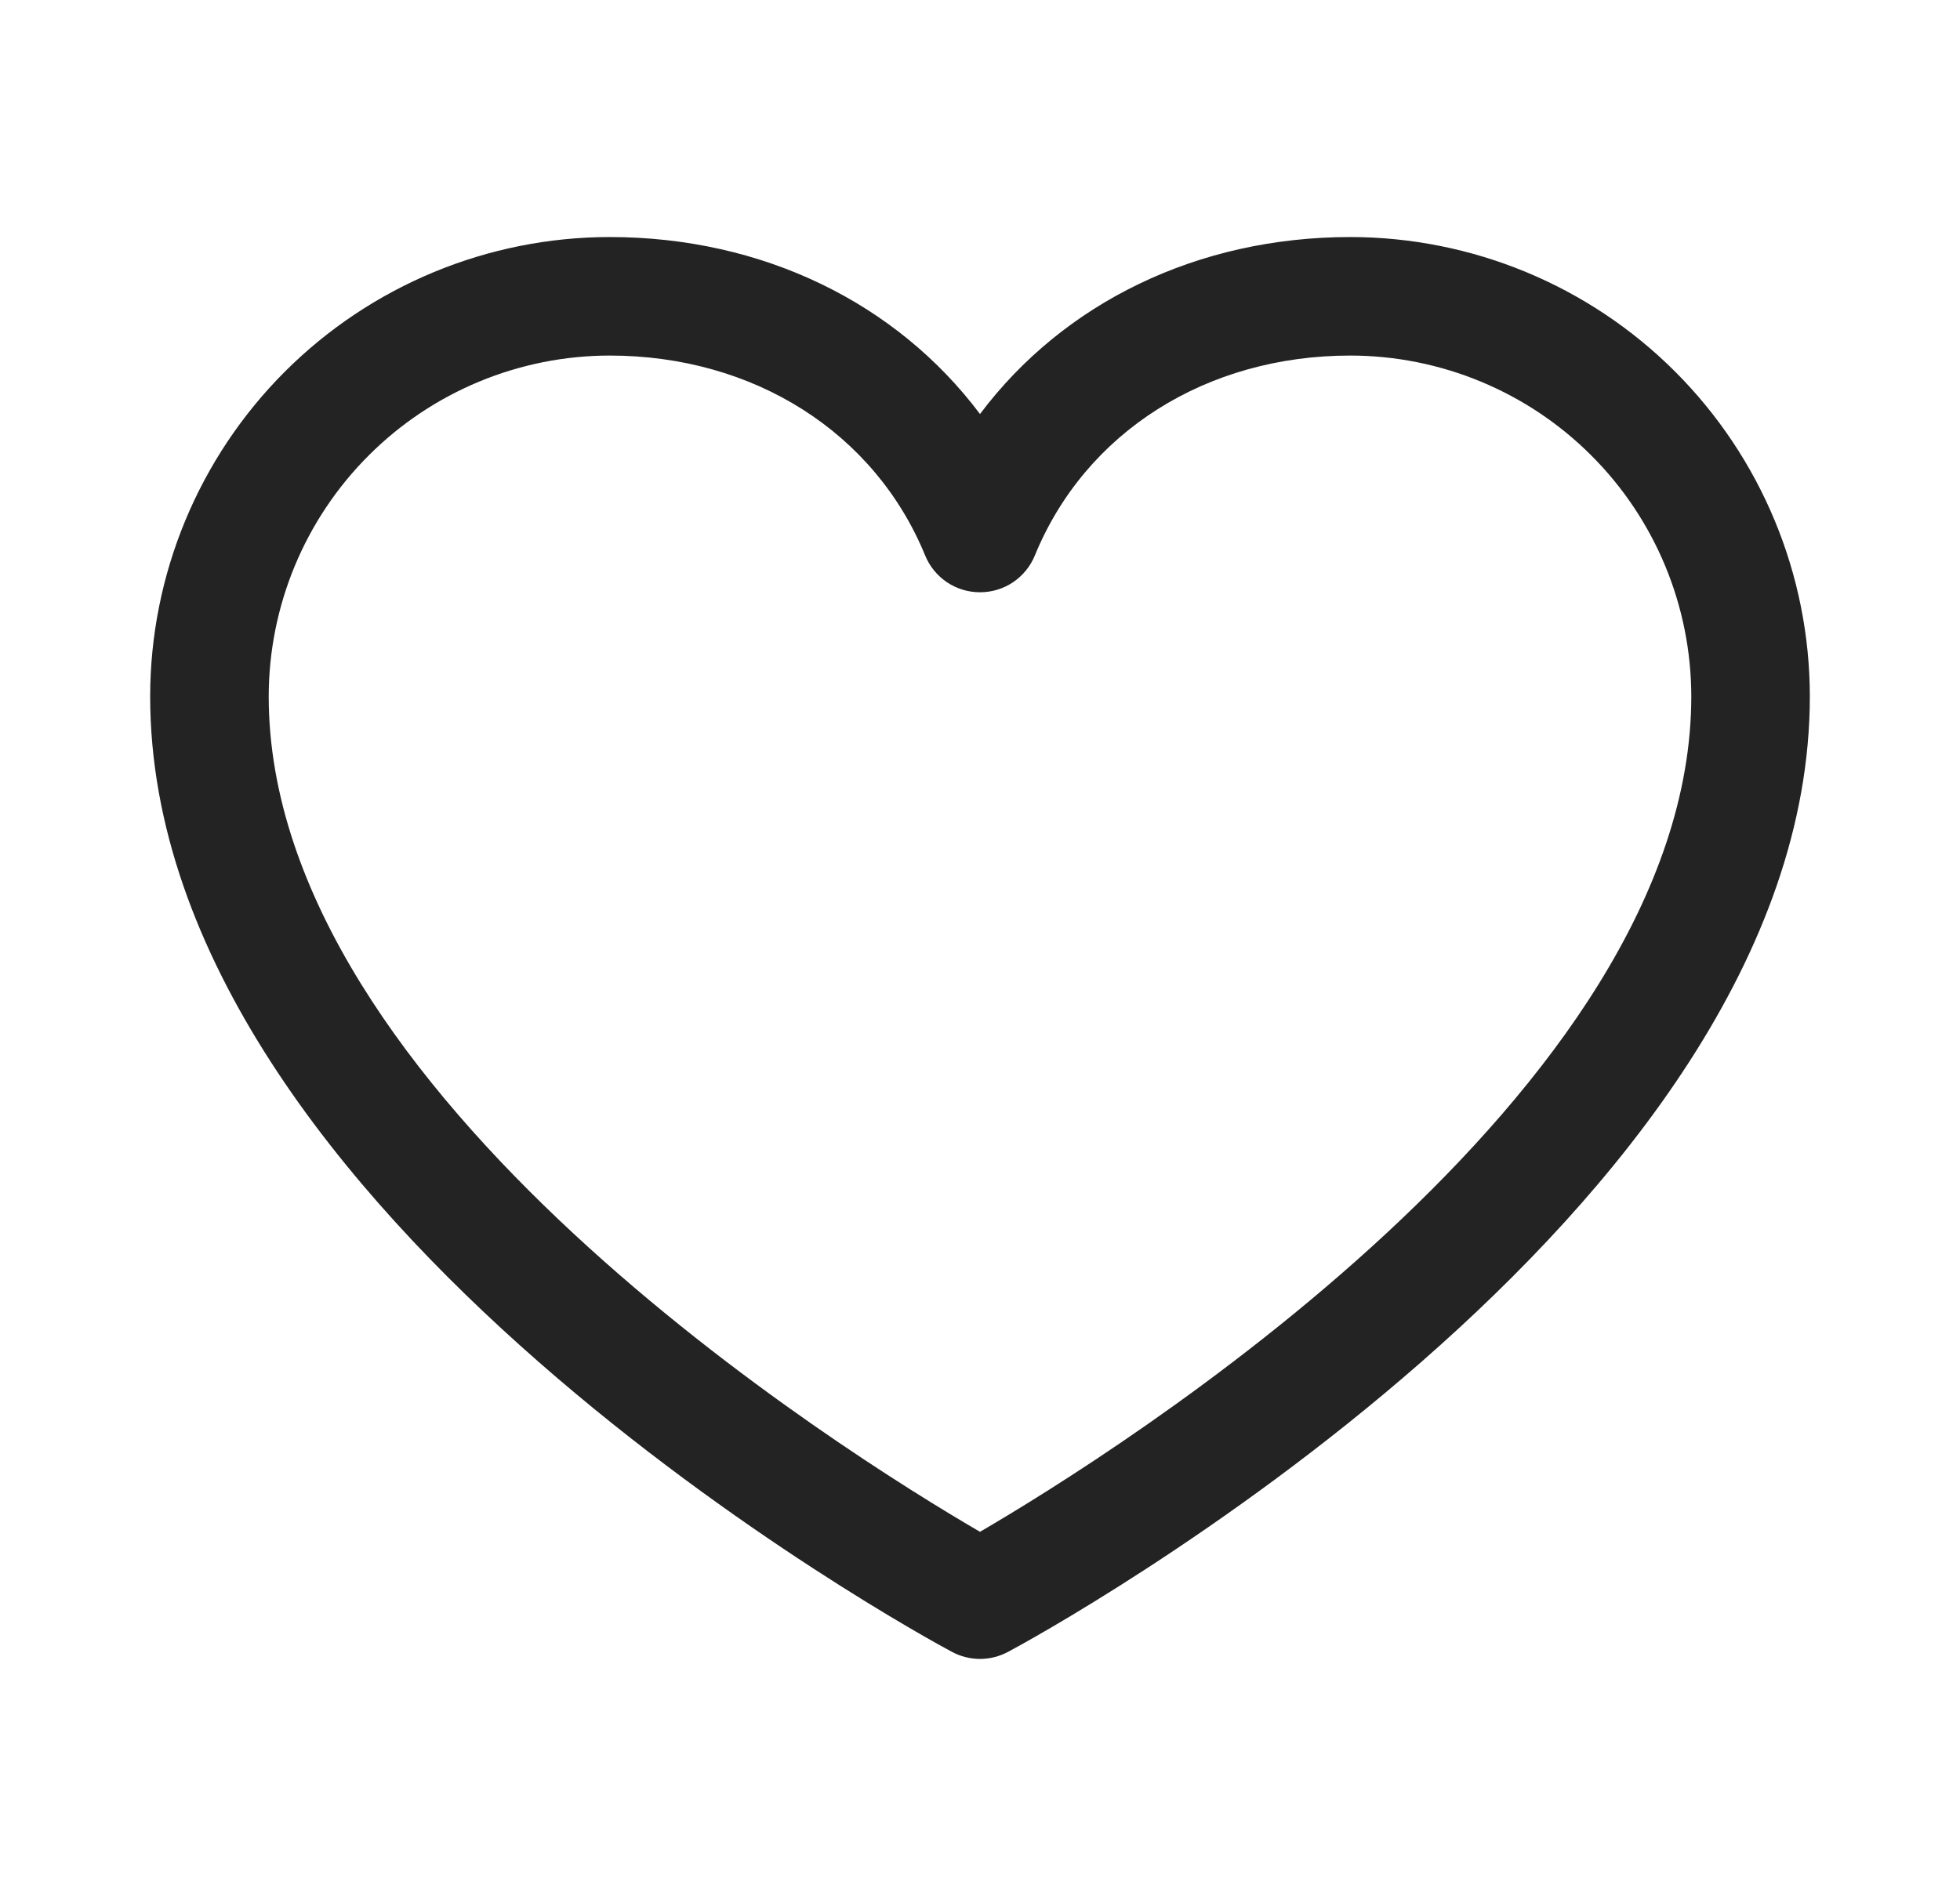 <svg width="31" height="30" viewBox="0 0 31 30" fill="none" xmlns="http://www.w3.org/2000/svg">
<path d="M21.359 3.75C18.939 3.75 16.821 4.791 15.5 6.55C14.179 4.791 12.06 3.75 9.641 3.75C7.714 3.752 5.868 4.518 4.505 5.88C3.143 7.243 2.377 9.089 2.375 11.016C2.375 19.219 14.538 25.859 15.056 26.133C15.192 26.206 15.345 26.245 15.5 26.245C15.655 26.245 15.808 26.206 15.944 26.133C16.462 25.859 28.625 19.219 28.625 11.016C28.623 9.089 27.857 7.243 26.495 5.88C25.133 4.518 23.286 3.752 21.359 3.75ZM15.5 24.234C13.36 22.988 4.25 17.307 4.25 11.016C4.252 9.587 4.82 8.216 5.831 7.206C6.841 6.195 8.212 5.627 9.641 5.625C11.92 5.625 13.834 6.839 14.633 8.789C14.703 8.961 14.824 9.108 14.978 9.212C15.132 9.315 15.314 9.37 15.5 9.37C15.686 9.37 15.868 9.315 16.022 9.212C16.176 9.108 16.297 8.961 16.367 8.789C17.166 6.836 19.08 5.625 21.359 5.625C22.788 5.627 24.159 6.195 25.169 7.206C26.18 8.216 26.748 9.587 26.75 11.016C26.75 17.298 17.637 22.986 15.5 24.234Z" fill="#232323"/>
</svg>
